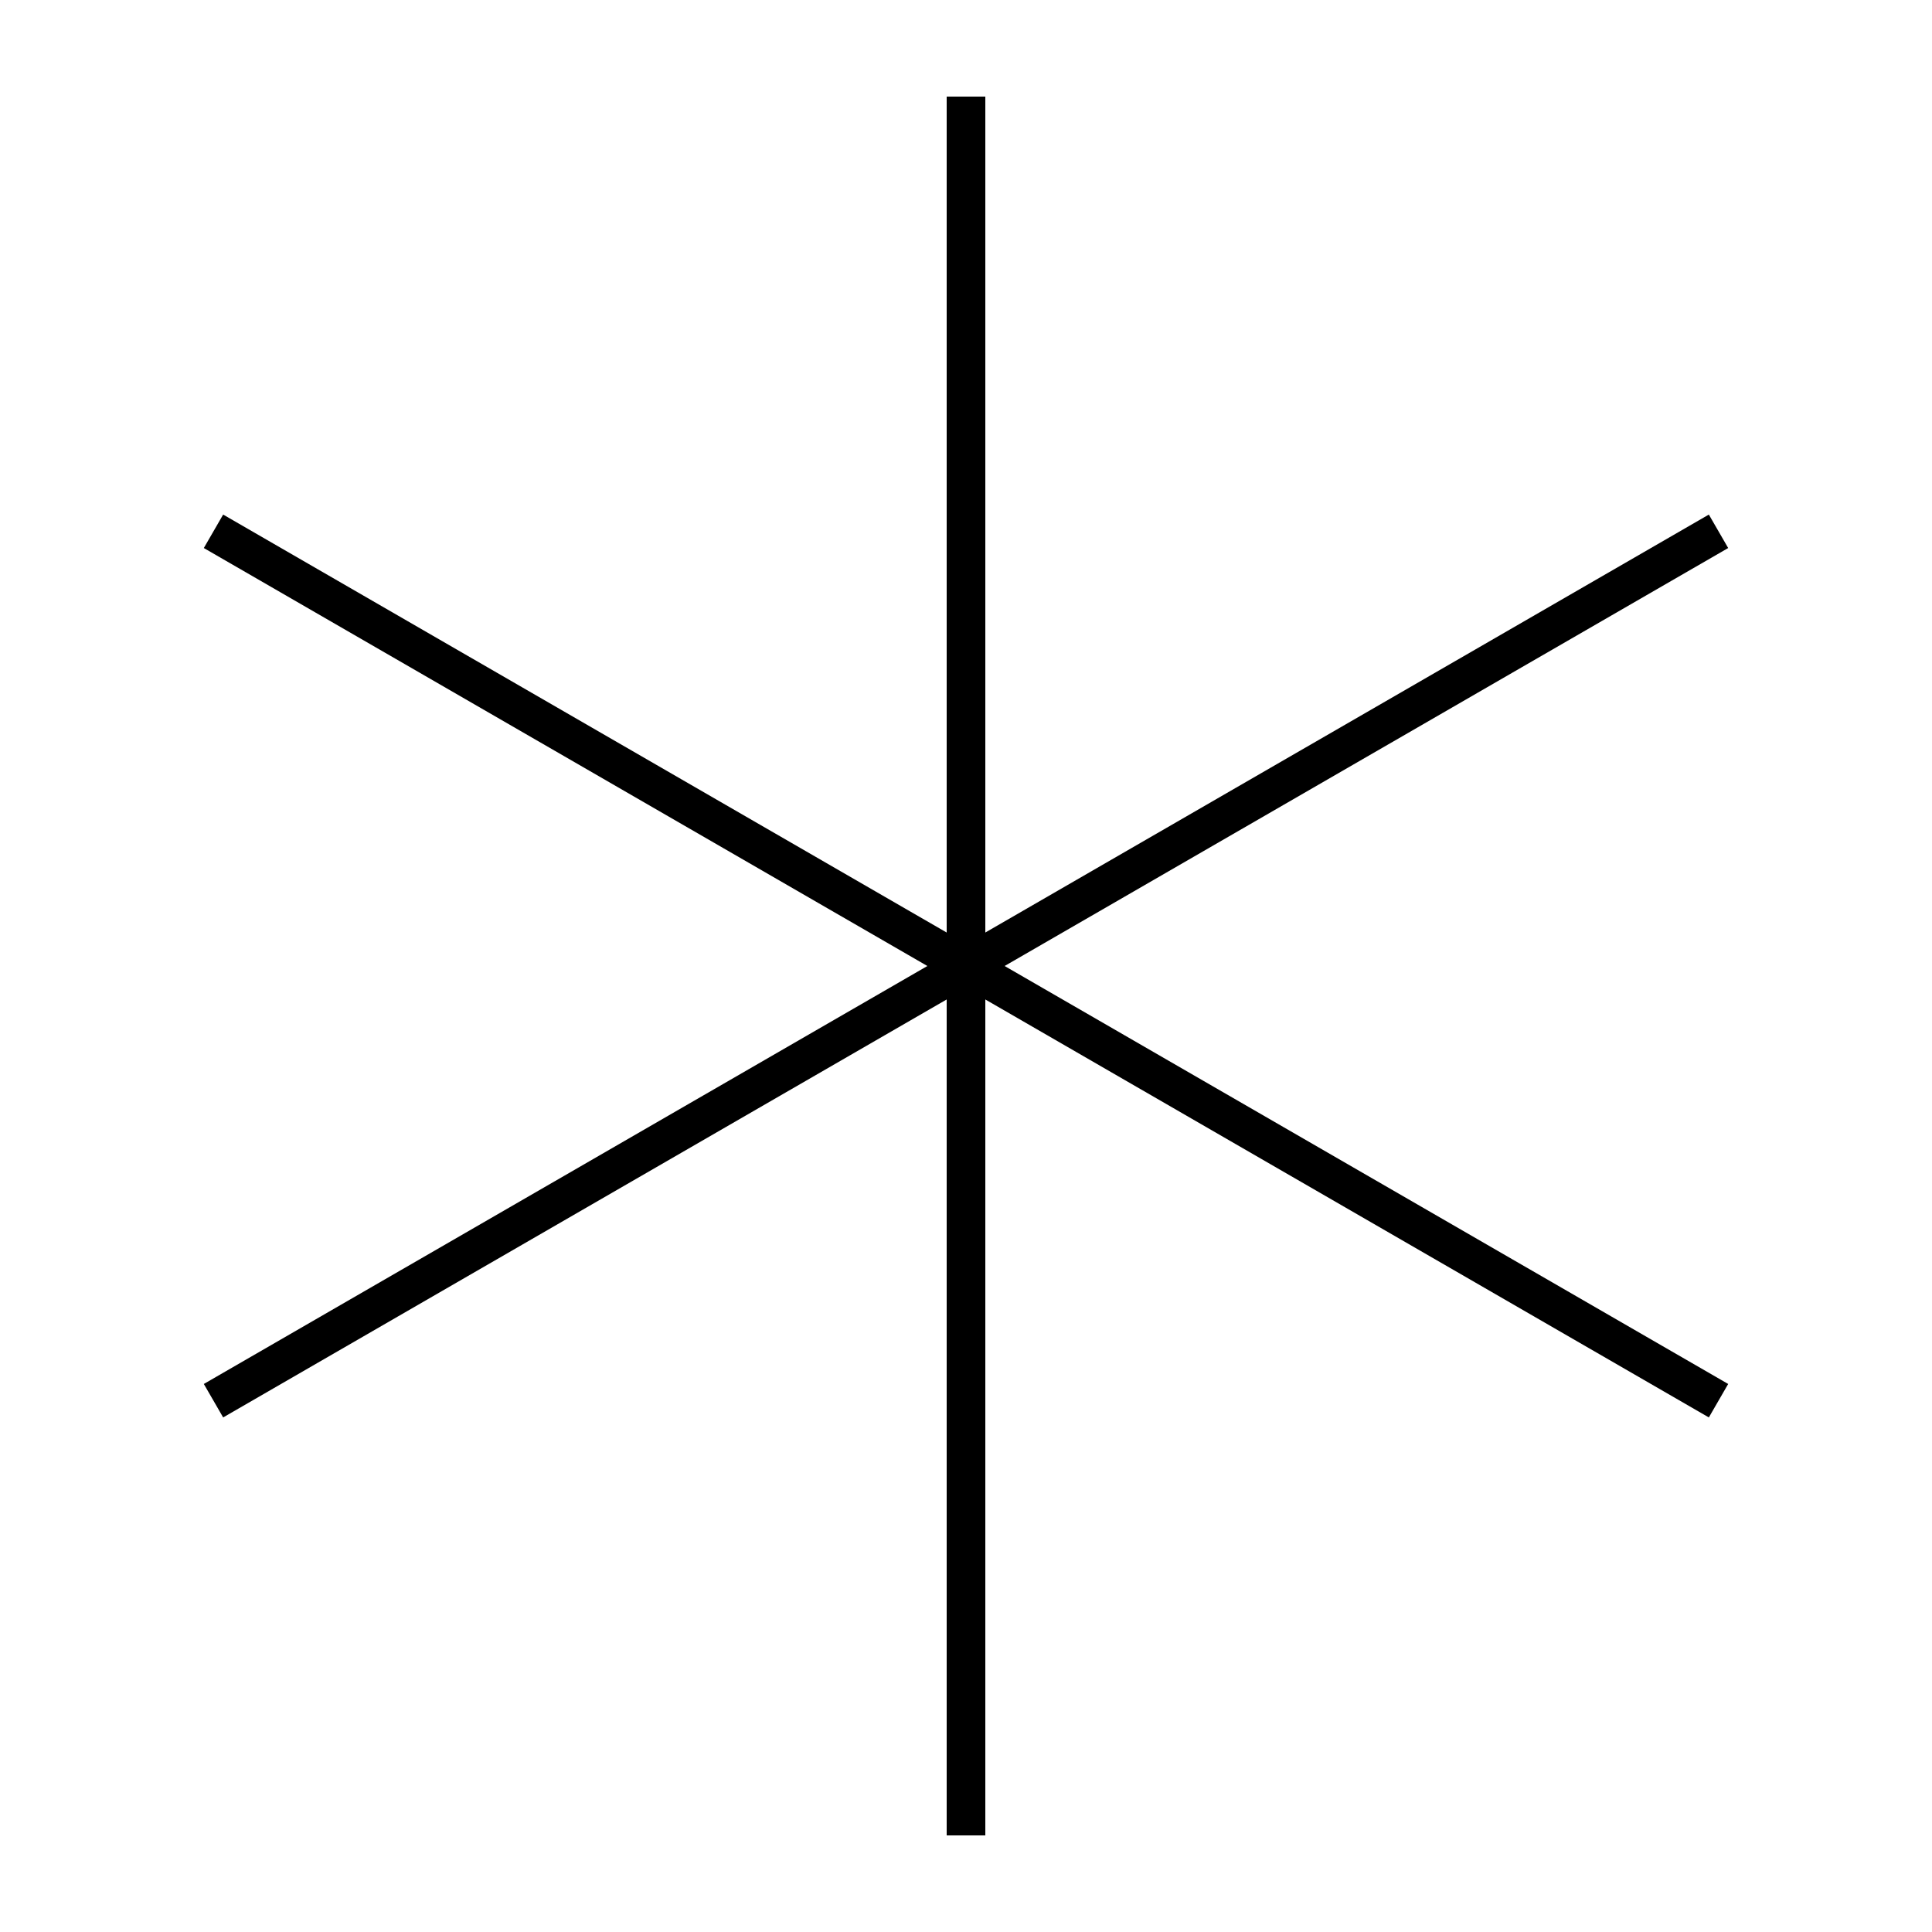 <?xml version="1.0" encoding="UTF-8"?>
<!DOCTYPE svg PUBLIC "-//W3C//DTD SVG 1.1//EN"
    "http://www.w3.org/Graphics/SVG/1.1/DTD/svg11.dtd">

<svg viewBox="-1 -1 2 2" height="100px" width="100px" xmlns="http://www.w3.org/2000/svg" xmlns:xlink="http://www.w3.org/1999/xlink">
    <path class="HaskellSvgIcons__asterisk" d="M 0.0,-0.9 L -7.86805e-8,0.9 M 0.779,-0.45 L -0.779,0.45 M 0.779,0.45 L -0.779,-0.45 " fill="none" stroke="black" stroke-width="0.04" />
</svg>
